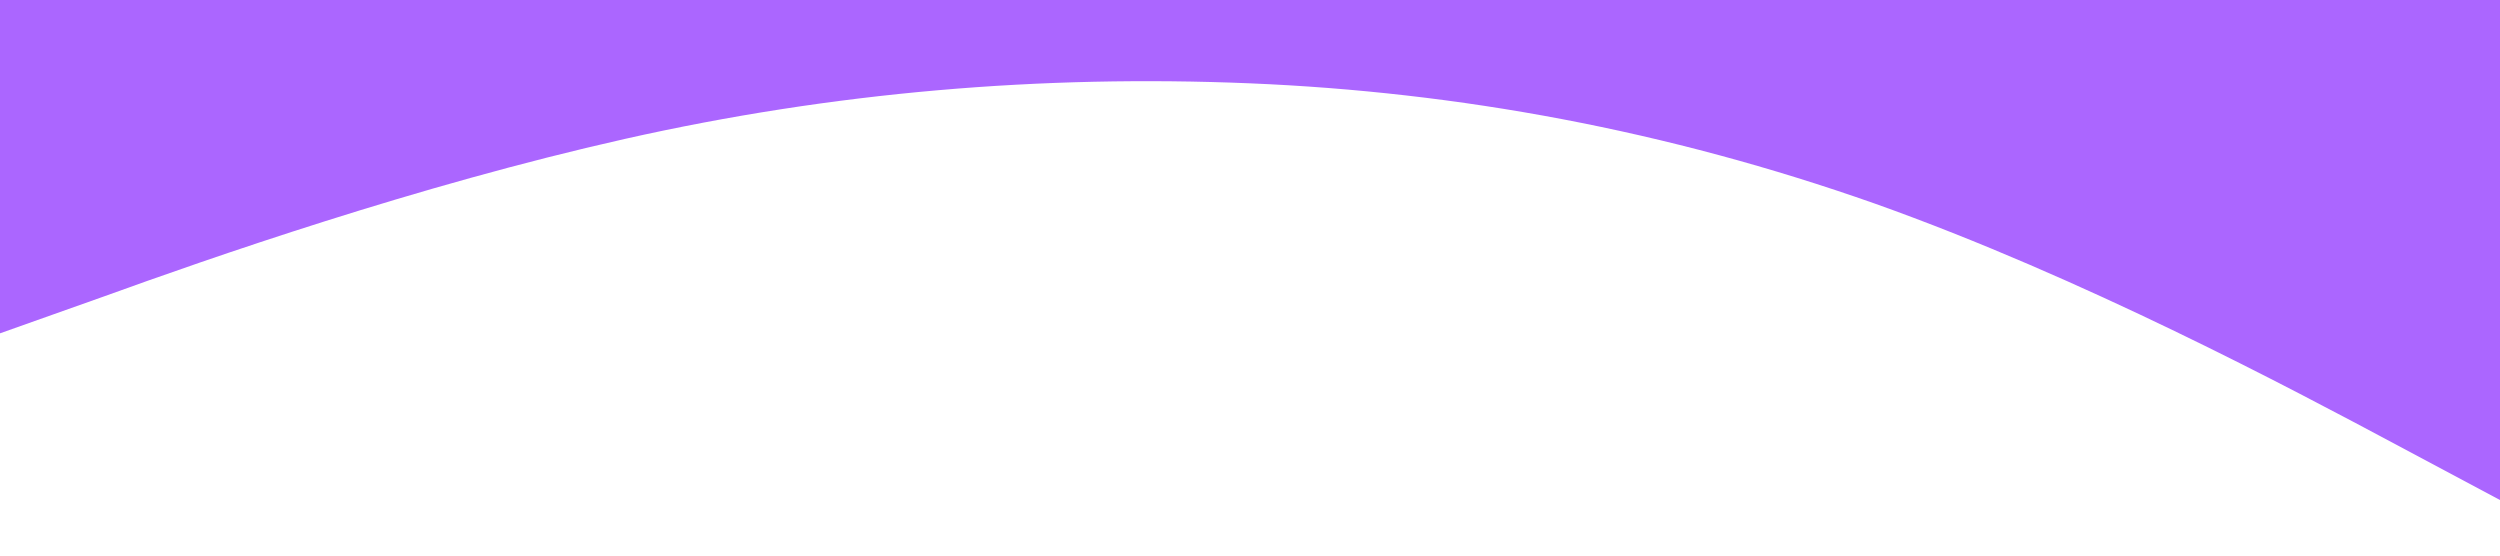<?xml version="1.0" standalone="no"?><svg xmlns="http://www.w3.org/2000/svg" viewBox="0 0 1440 320"><path fill="rgba(171,102,255,1)" fill-opacity="1" d="M0,192L60,170.7C120,149,240,107,360,80C480,53,600,43,720,48C840,53,960,75,1080,117.3C1200,160,1320,224,1380,256L1440,288L1440,0L1380,0C1320,0,1200,0,1080,0C960,0,840,0,720,0C600,0,480,0,360,0C240,0,120,0,60,0L0,0Z"></path></svg>